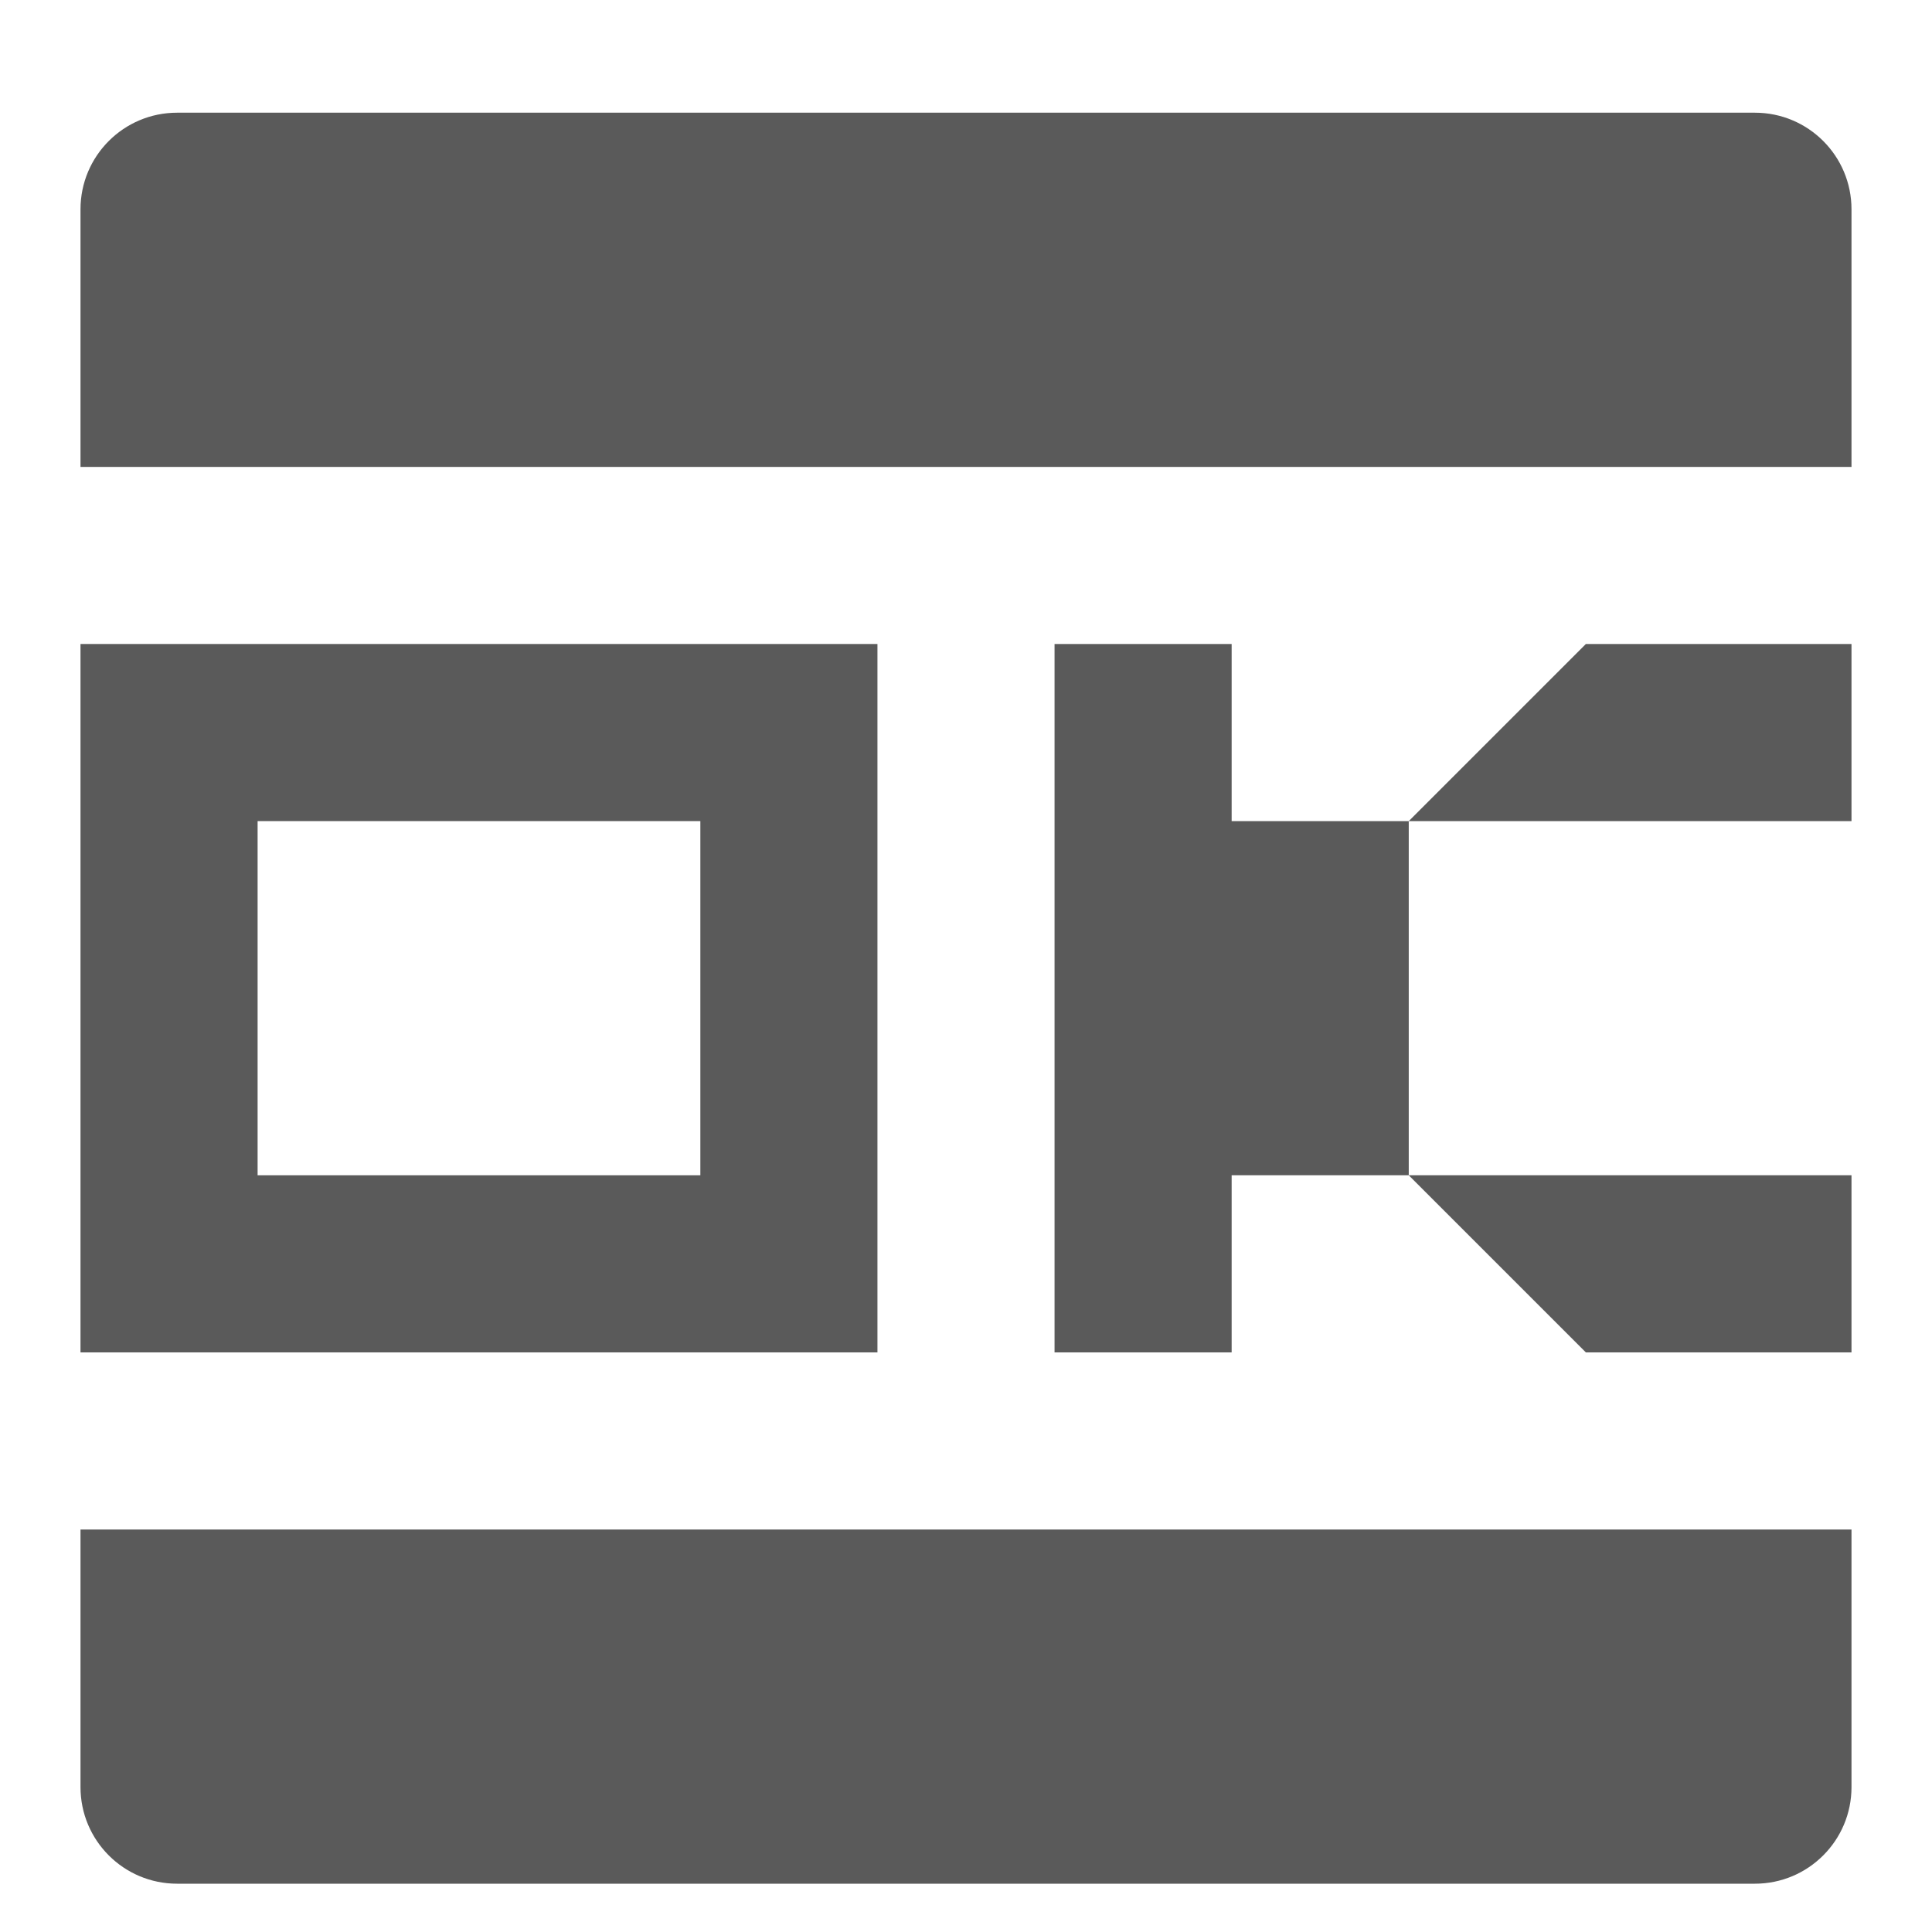 <svg width="24" height="24" viewBox="0 0 24 24" fill="none" xmlns="http://www.w3.org/2000/svg">
<path d="M13.1 16.8V8H15.3V10.2H17.5L19.7 8H23V10.2H17.5V14.6H23V16.8H19.7L17.5 14.6H15.3V16.8H13.1Z" fill="#5A5A5A"/>
<path fill-rule="evenodd" clip-rule="evenodd" d="M10.9 8H1V16.8H10.9V8ZM3.2 14.6V10.2H8.7V14.6H3.2Z" fill="#5A5A5A"/>
<path d="M2.2 1.4C1.537 1.4 1 1.937 1 2.6V5.8H23V2.6C23 1.937 22.463 1.4 21.8 1.4H2.2Z" fill="#5A5A5A"/>
<path d="M1 19V22.2C1 22.863 1.537 23.4 2.2 23.4H21.8C22.463 23.4 23 22.863 23 22.2V19H1Z" fill="#5A5A5A"/>
</svg>
